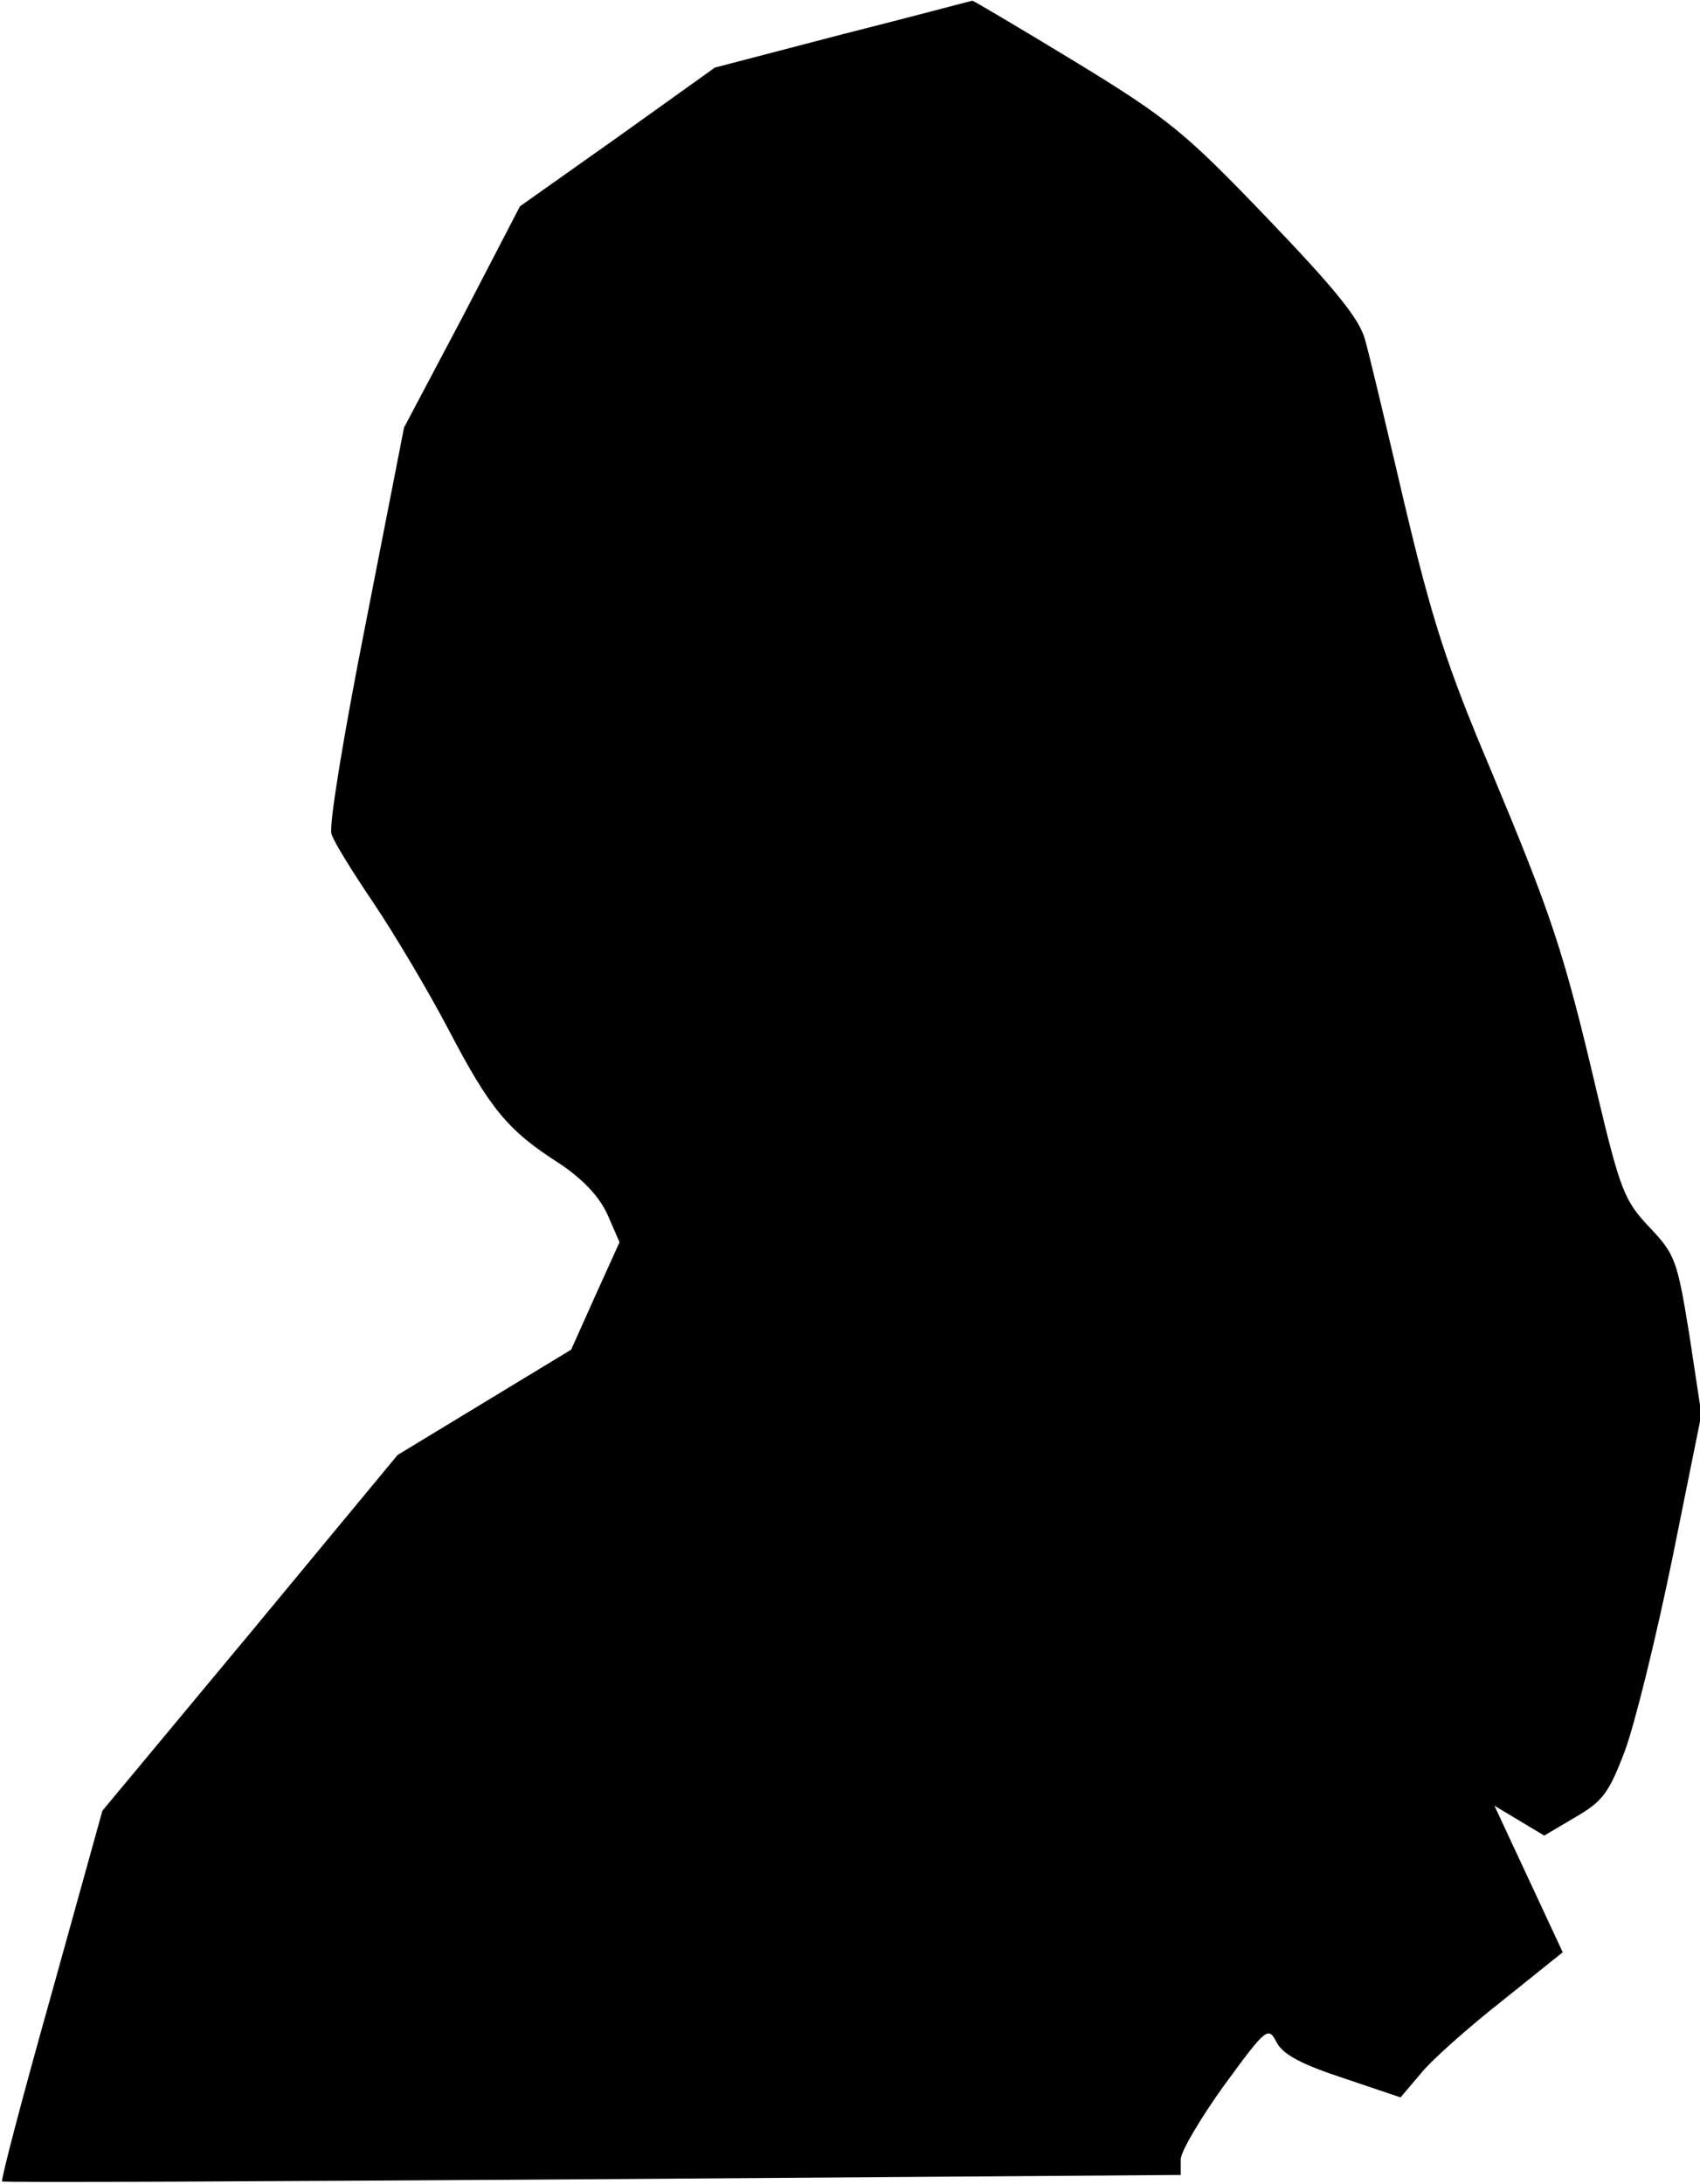 <?xml version="1.0" standalone="no"?>
<!DOCTYPE svg PUBLIC "-//W3C//DTD SVG 20010904//EN"
 "http://www.w3.org/TR/2001/REC-SVG-20010904/DTD/svg10.dtd">
<svg version="1.0" xmlns="http://www.w3.org/2000/svg"
 width="239pt" height="307pt" viewBox="0 0 239 307"
 preserveAspectRatio="xMidYMid meet">
<g transform="translate(0,307) scale(0.1,-0.1)"
fill="#000000" stroke="none">
<path fill="#000000" stroke="none" d="M1185 3022 l-180 -47 -137 -98 -137
-97 -81 -156 -82 -155 -54 -276 c-30 -151 -52 -284 -48 -295 3 -11 30 -54 59
-97 29 -43 76 -122 105 -177 59 -113 84 -143 156 -189 33 -22 56 -46 68 -72
l17 -39 -34 -75 -34 -76 -122 -74 -122 -74 -207 -250 -208 -250 -72 -259 c-40
-142 -71 -260 -69 -262 1 -2 375 0 830 3 l827 6 0 22 c0 11 28 58 61 104 60
82 62 83 74 60 9 -17 36 -31 94 -50 l80 -27 28 33 c15 19 67 65 114 102 l86
69 -48 103 -48 103 35 -21 35 -21 44 26 c38 22 47 34 69 92 14 37 44 159 67
271 l41 203 -17 112 c-17 105 -20 113 -56 151 -35 37 -41 51 -74 190 -47 200
-64 249 -150 455 -61 144 -82 210 -120 370 -25 107 -50 212 -56 233 -8 29 -42
71 -137 170 -116 121 -139 140 -270 220 -79 48 -145 87 -145 86 -1 0 -83 -22
-182 -47z"/>
</g>
</svg>
